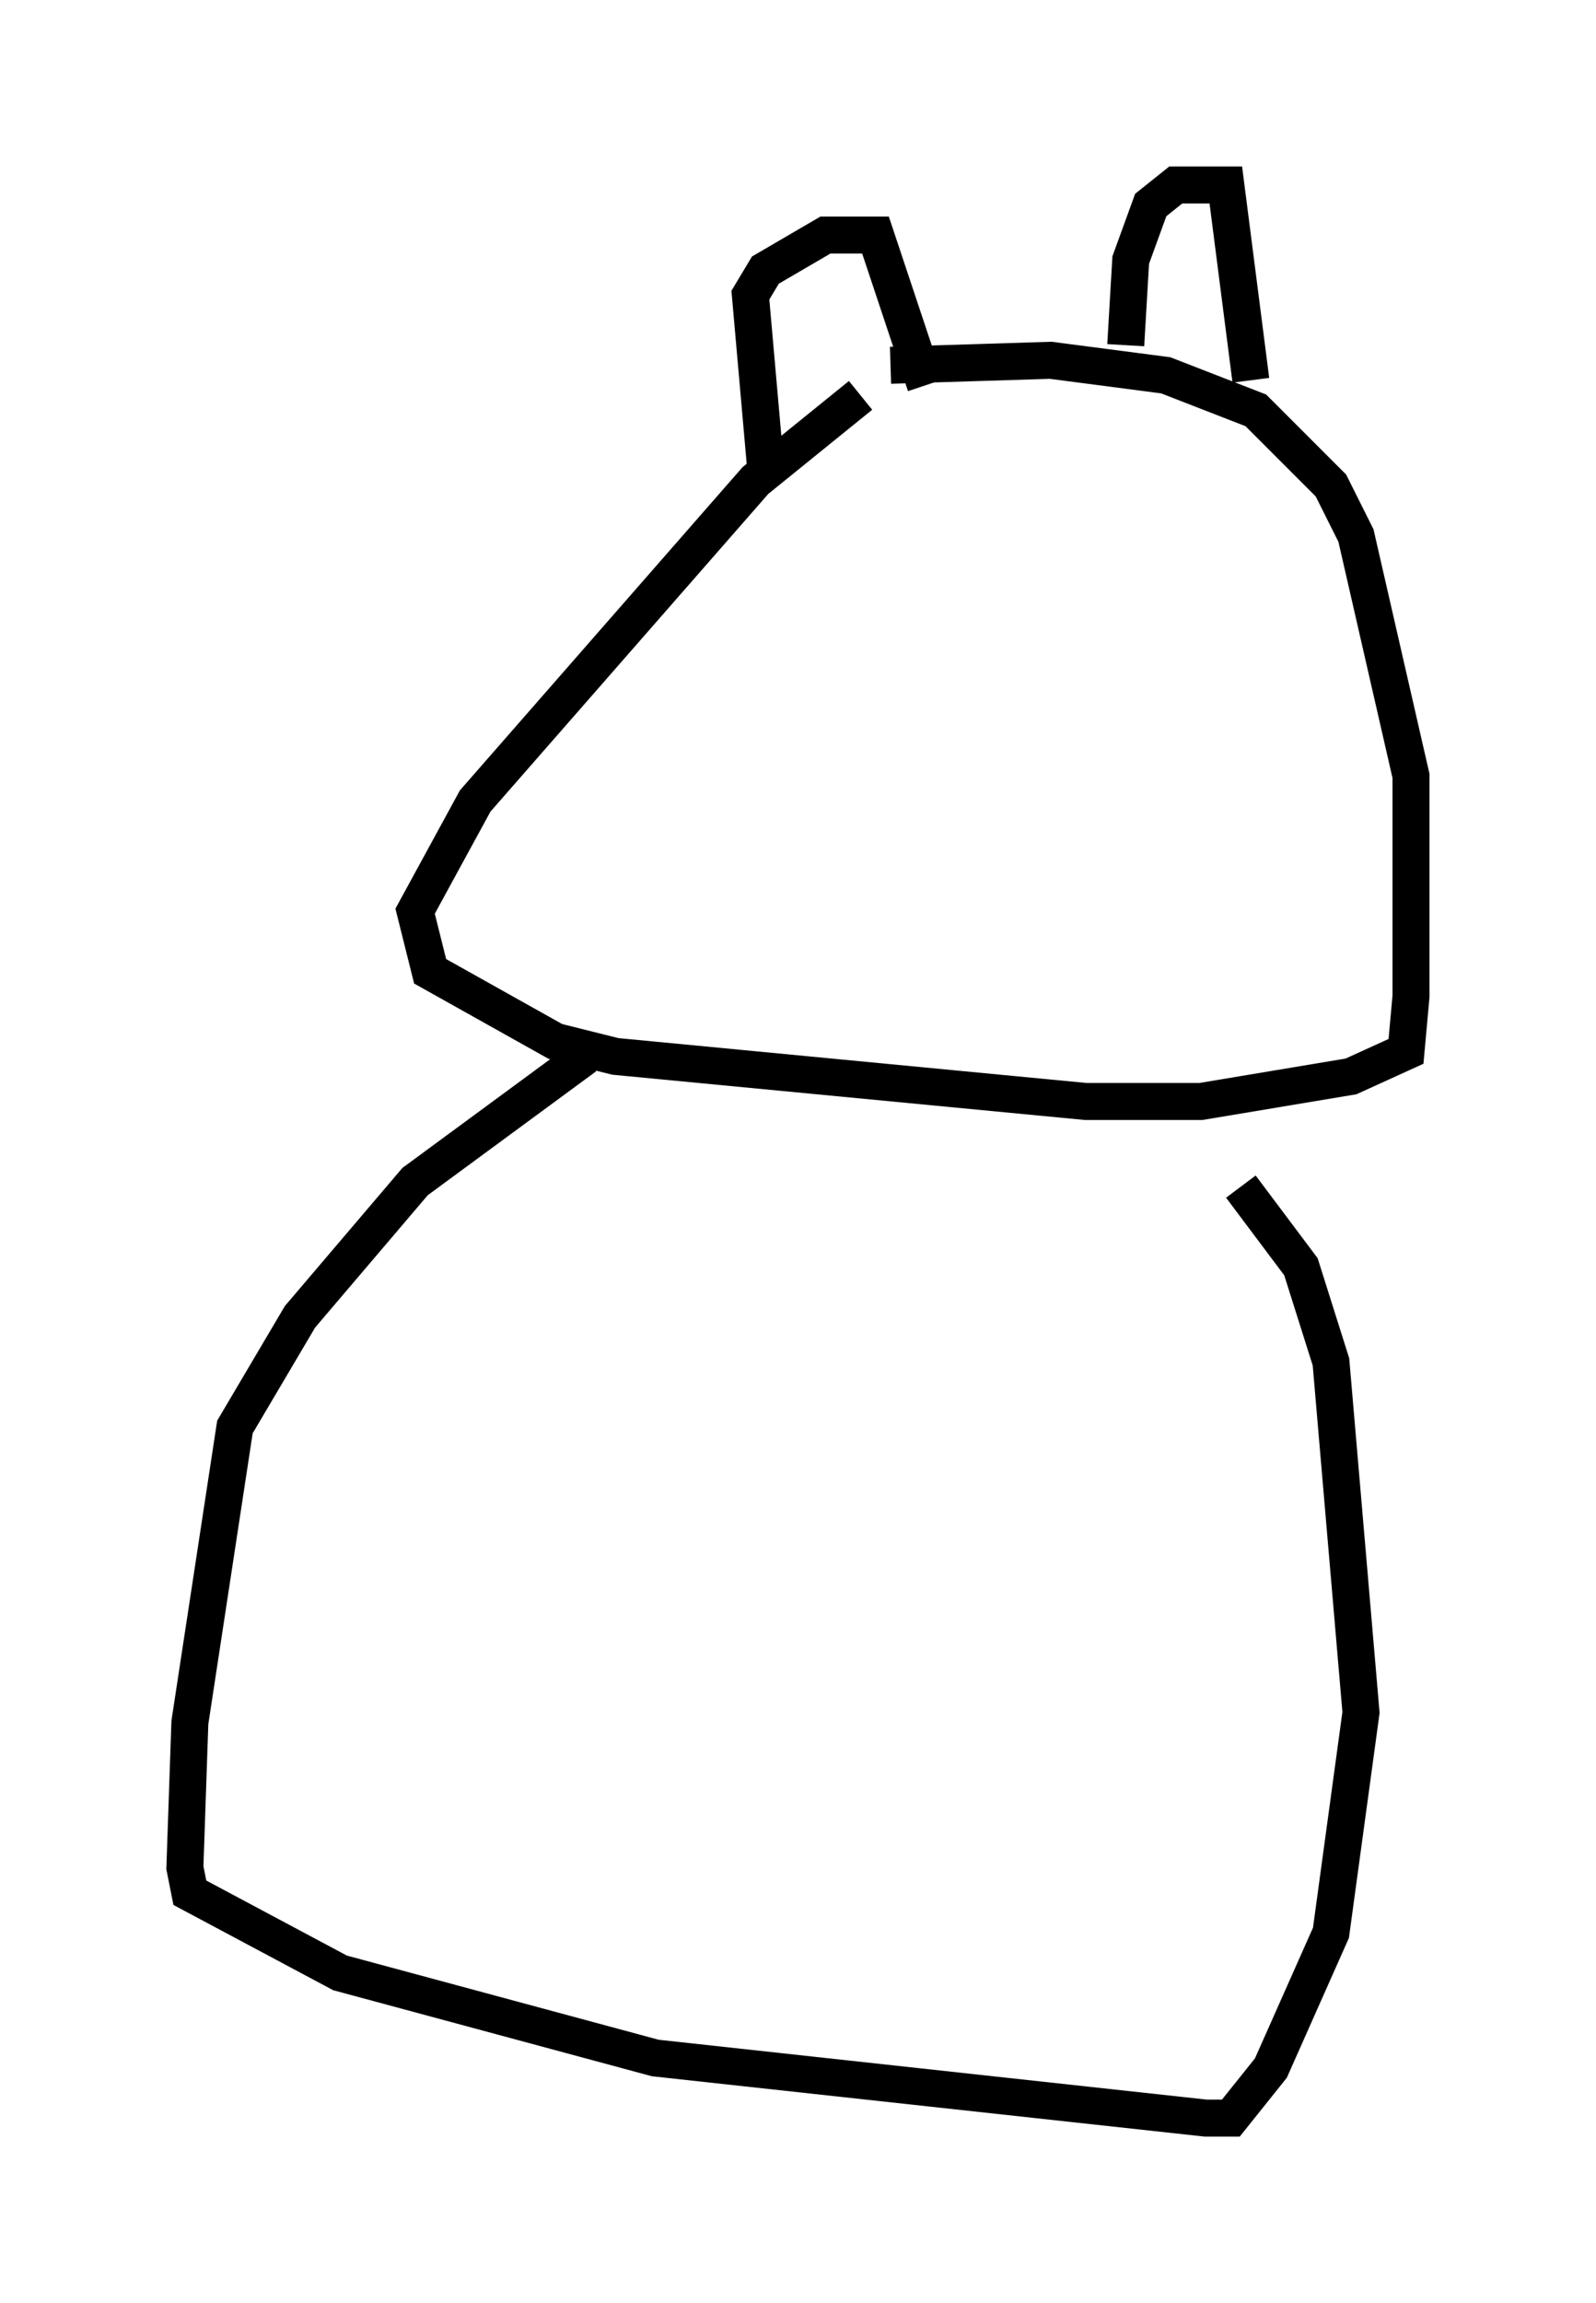 <?xml version="1.0" encoding="utf-8" ?>
<svg baseProfile="full" height="62.232" version="1.1" width="43.153" xmlns="http://www.w3.org/2000/svg" xmlns:ev="http://www.w3.org/2001/xml-events" xmlns:xlink="http://www.w3.org/1999/xlink"><defs /><rect fill="white" height="62.232" width="43.153" x="0" y="0" /><path d="M24.08, 10.548 m-0.812, 0.135 l-2.842, 2.3 -7.578, 8.66 l-1.624, 2.977 0.406, 1.624 l3.383, 1.894 1.624, 0.406 l12.72, 1.218 3.112, 0.0 l4.059, -0.677 1.488, -0.677 l0.135, -1.488 0.0, -5.954 l-1.488, -6.495 -0.677, -1.353 l-2.03, -2.03 -2.436, -0.947 l-3.112, -0.406 -4.33, 0.135 m-3.383, 2.706 l-0.406, -4.601 0.406, -0.677 l1.624, -0.947 1.353, 0.0 l1.353, 4.059 m5.413, -1.083 l0.135, -2.3 0.541, -1.488 l0.677, -0.541 1.353, 0.0 l0.677, 5.277 m-17.997, 18.268 l-4.601, 3.383 -3.112, 3.654 l-1.759, 2.977 -1.218, 7.984 l-0.135, 3.924 0.135, 0.677 l4.059, 2.165 8.525, 2.3 l14.885, 1.624 0.677, 0.0 l1.083, -1.353 1.624, -3.654 l0.812, -5.954 -0.812, -9.472 l-0.812, -2.571 -1.624, -2.165 " fill="none" stroke="black" stroke-width="1" /></svg>